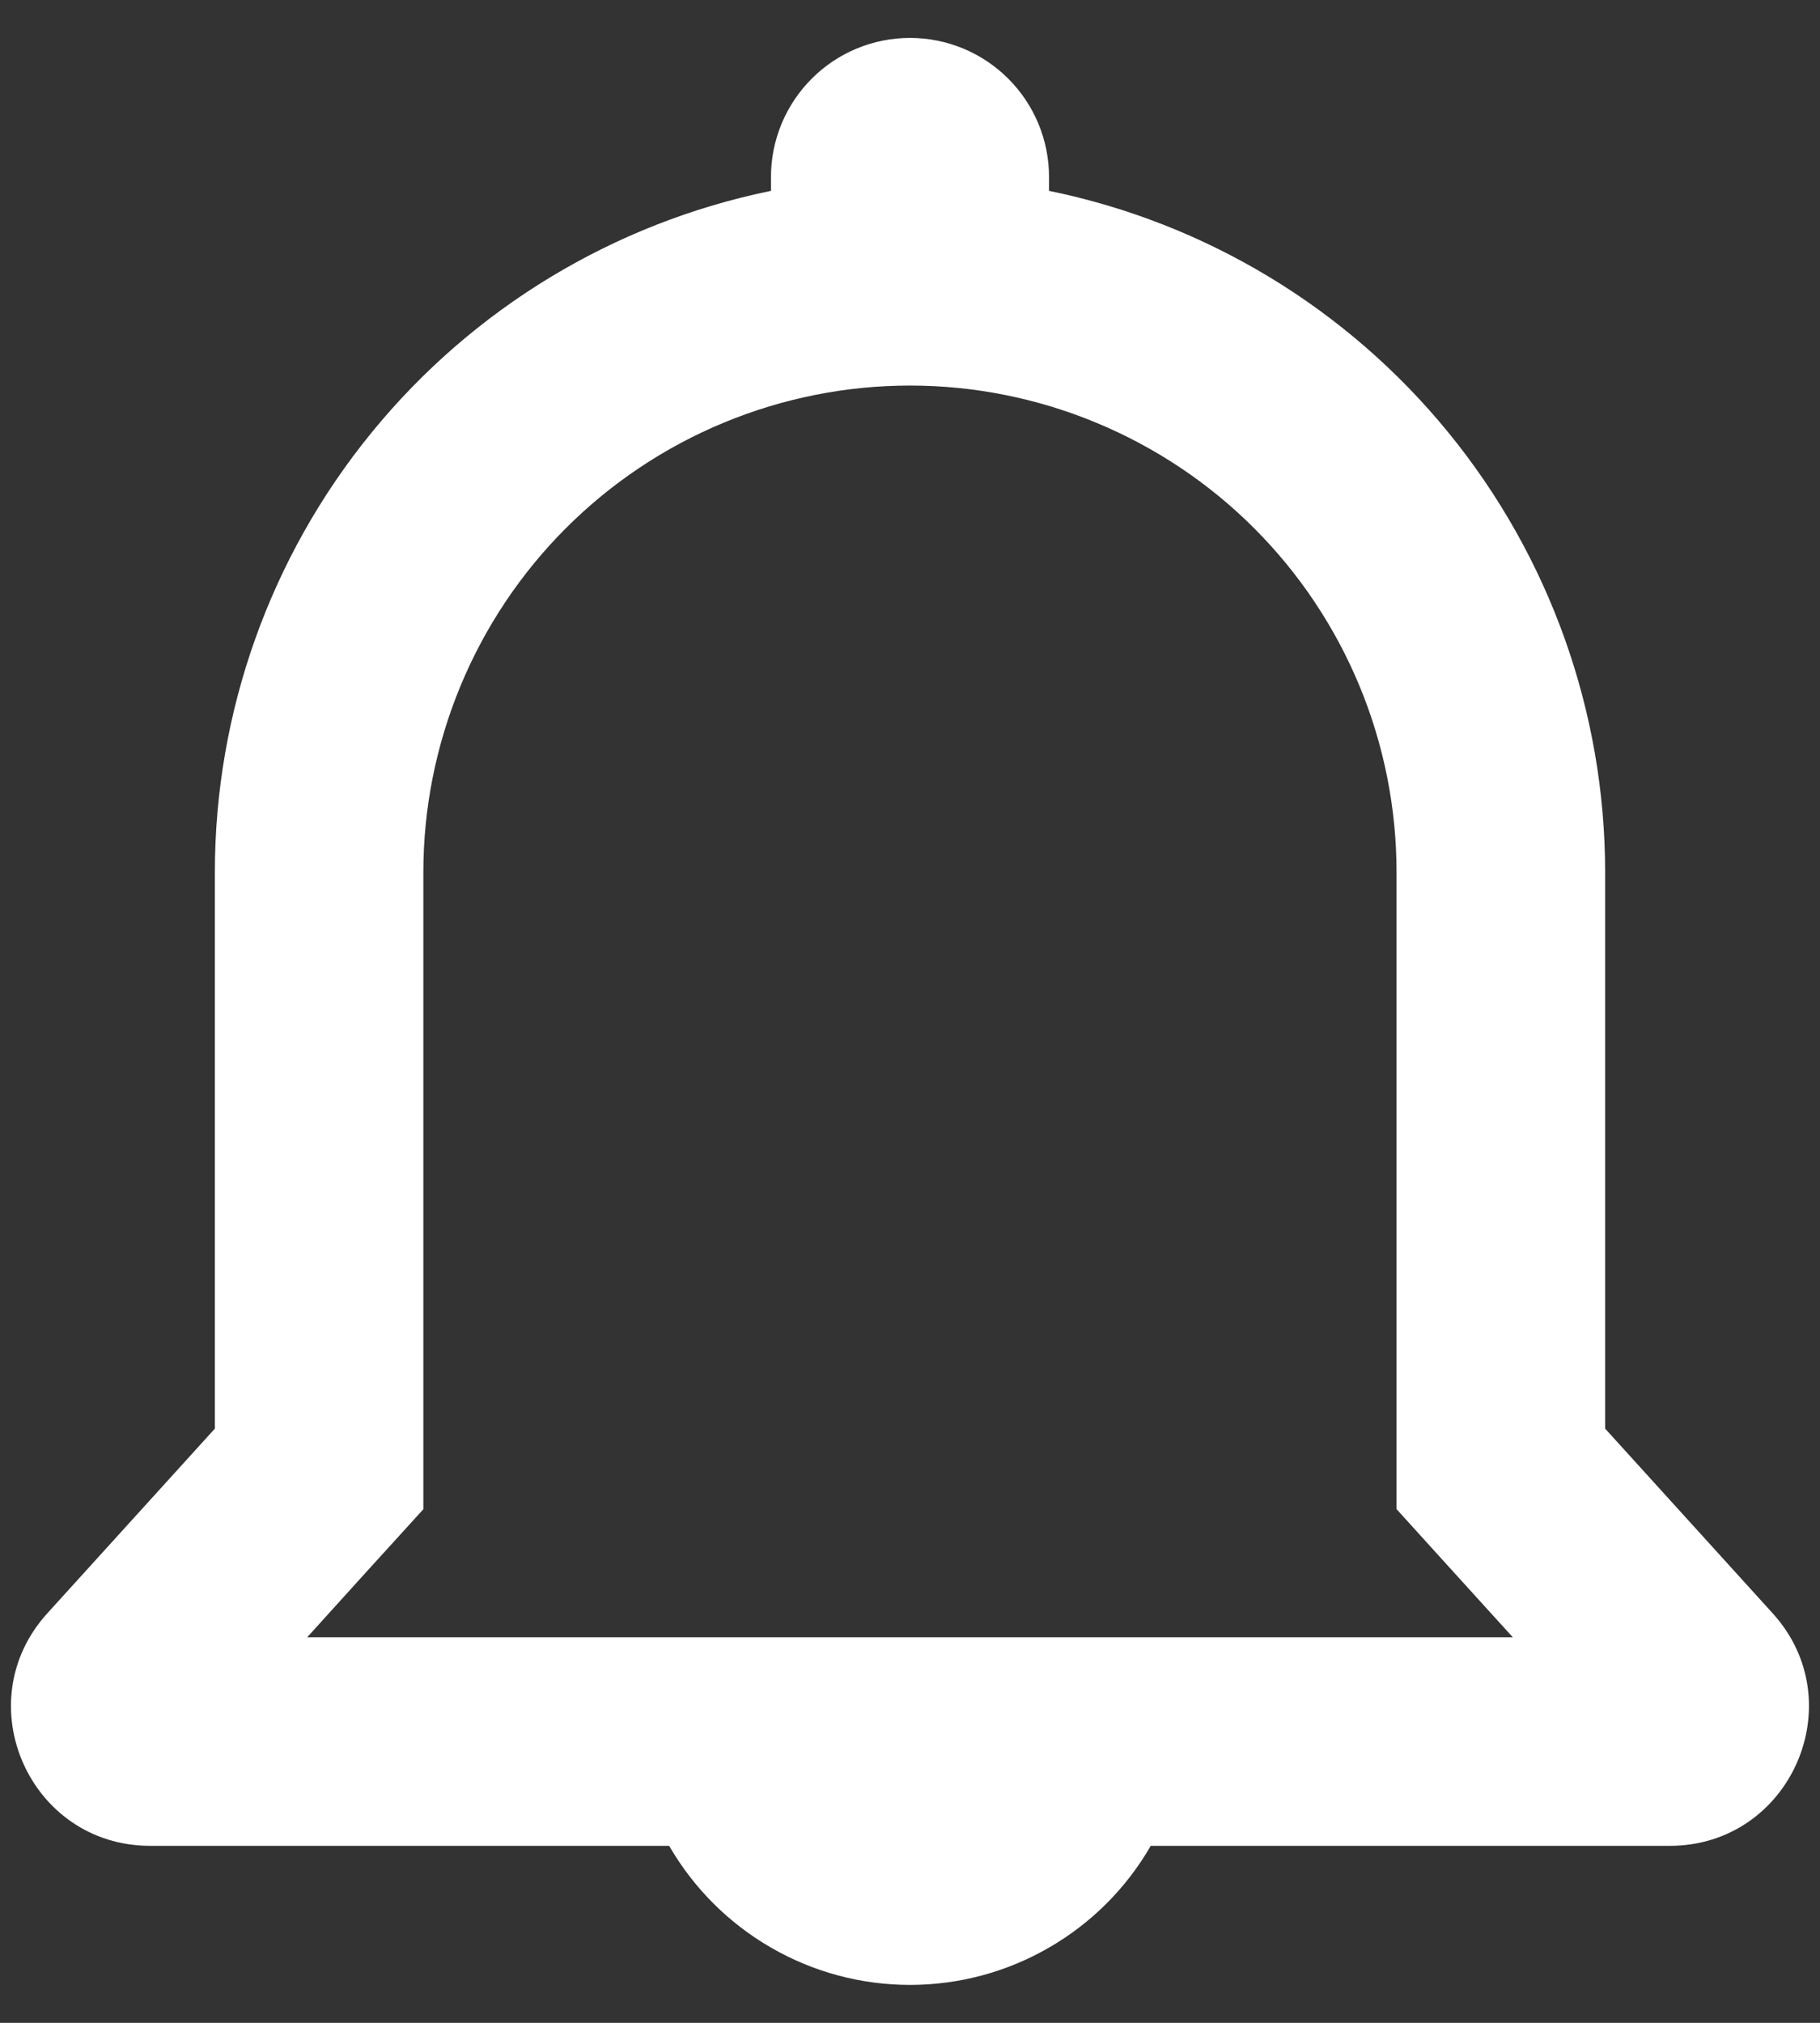<svg width="18" height="20" viewBox="0 0 18 20" fill="none" xmlns="http://www.w3.org/2000/svg">
<rect x="0" y="0" width="18" height="20" fill="#333333" stroke="none"/>
<path fill-rule="evenodd" clip-rule="evenodd" d="M9 0.375C8.635 0.375 8.285 0.52 8.028 0.778C7.77 1.036 7.625 1.385 7.625 1.75V1.887C6.072 2.205 4.677 3.049 3.675 4.277C2.673 5.504 2.125 7.04 2.125 8.625V14.125L0.468 15.951C-0.334 16.835 0.293 18.25 1.486 18.25H6.618C6.86 18.668 7.207 19.015 7.625 19.256C8.043 19.498 8.517 19.625 9 19.625C9.483 19.625 9.957 19.498 10.375 19.256C10.793 19.015 11.14 18.668 11.381 18.25H16.514C17.706 18.25 18.333 16.834 17.532 15.951L15.875 14.125V8.625C15.875 7.04 15.327 5.504 14.325 4.277C13.323 3.049 11.928 2.205 10.375 1.887V1.75C10.375 1.385 10.23 1.036 9.972 0.778C9.714 0.52 9.365 0.375 9 0.375ZM4.187 14.922L3.651 15.511L3.038 16.188H14.962L14.347 15.511L13.812 14.921V8.625C13.812 7.993 13.688 7.367 13.446 6.783C13.204 6.199 12.85 5.669 12.403 5.222C11.956 4.775 11.425 4.421 10.841 4.179C10.258 3.937 9.632 3.812 9 3.812C8.368 3.812 7.742 3.937 7.158 4.179C6.574 4.421 6.044 4.775 5.597 5.222C5.15 5.669 4.796 6.199 4.554 6.783C4.312 7.367 4.187 7.993 4.187 8.625V14.922Z" fill="white"/>
</svg>
